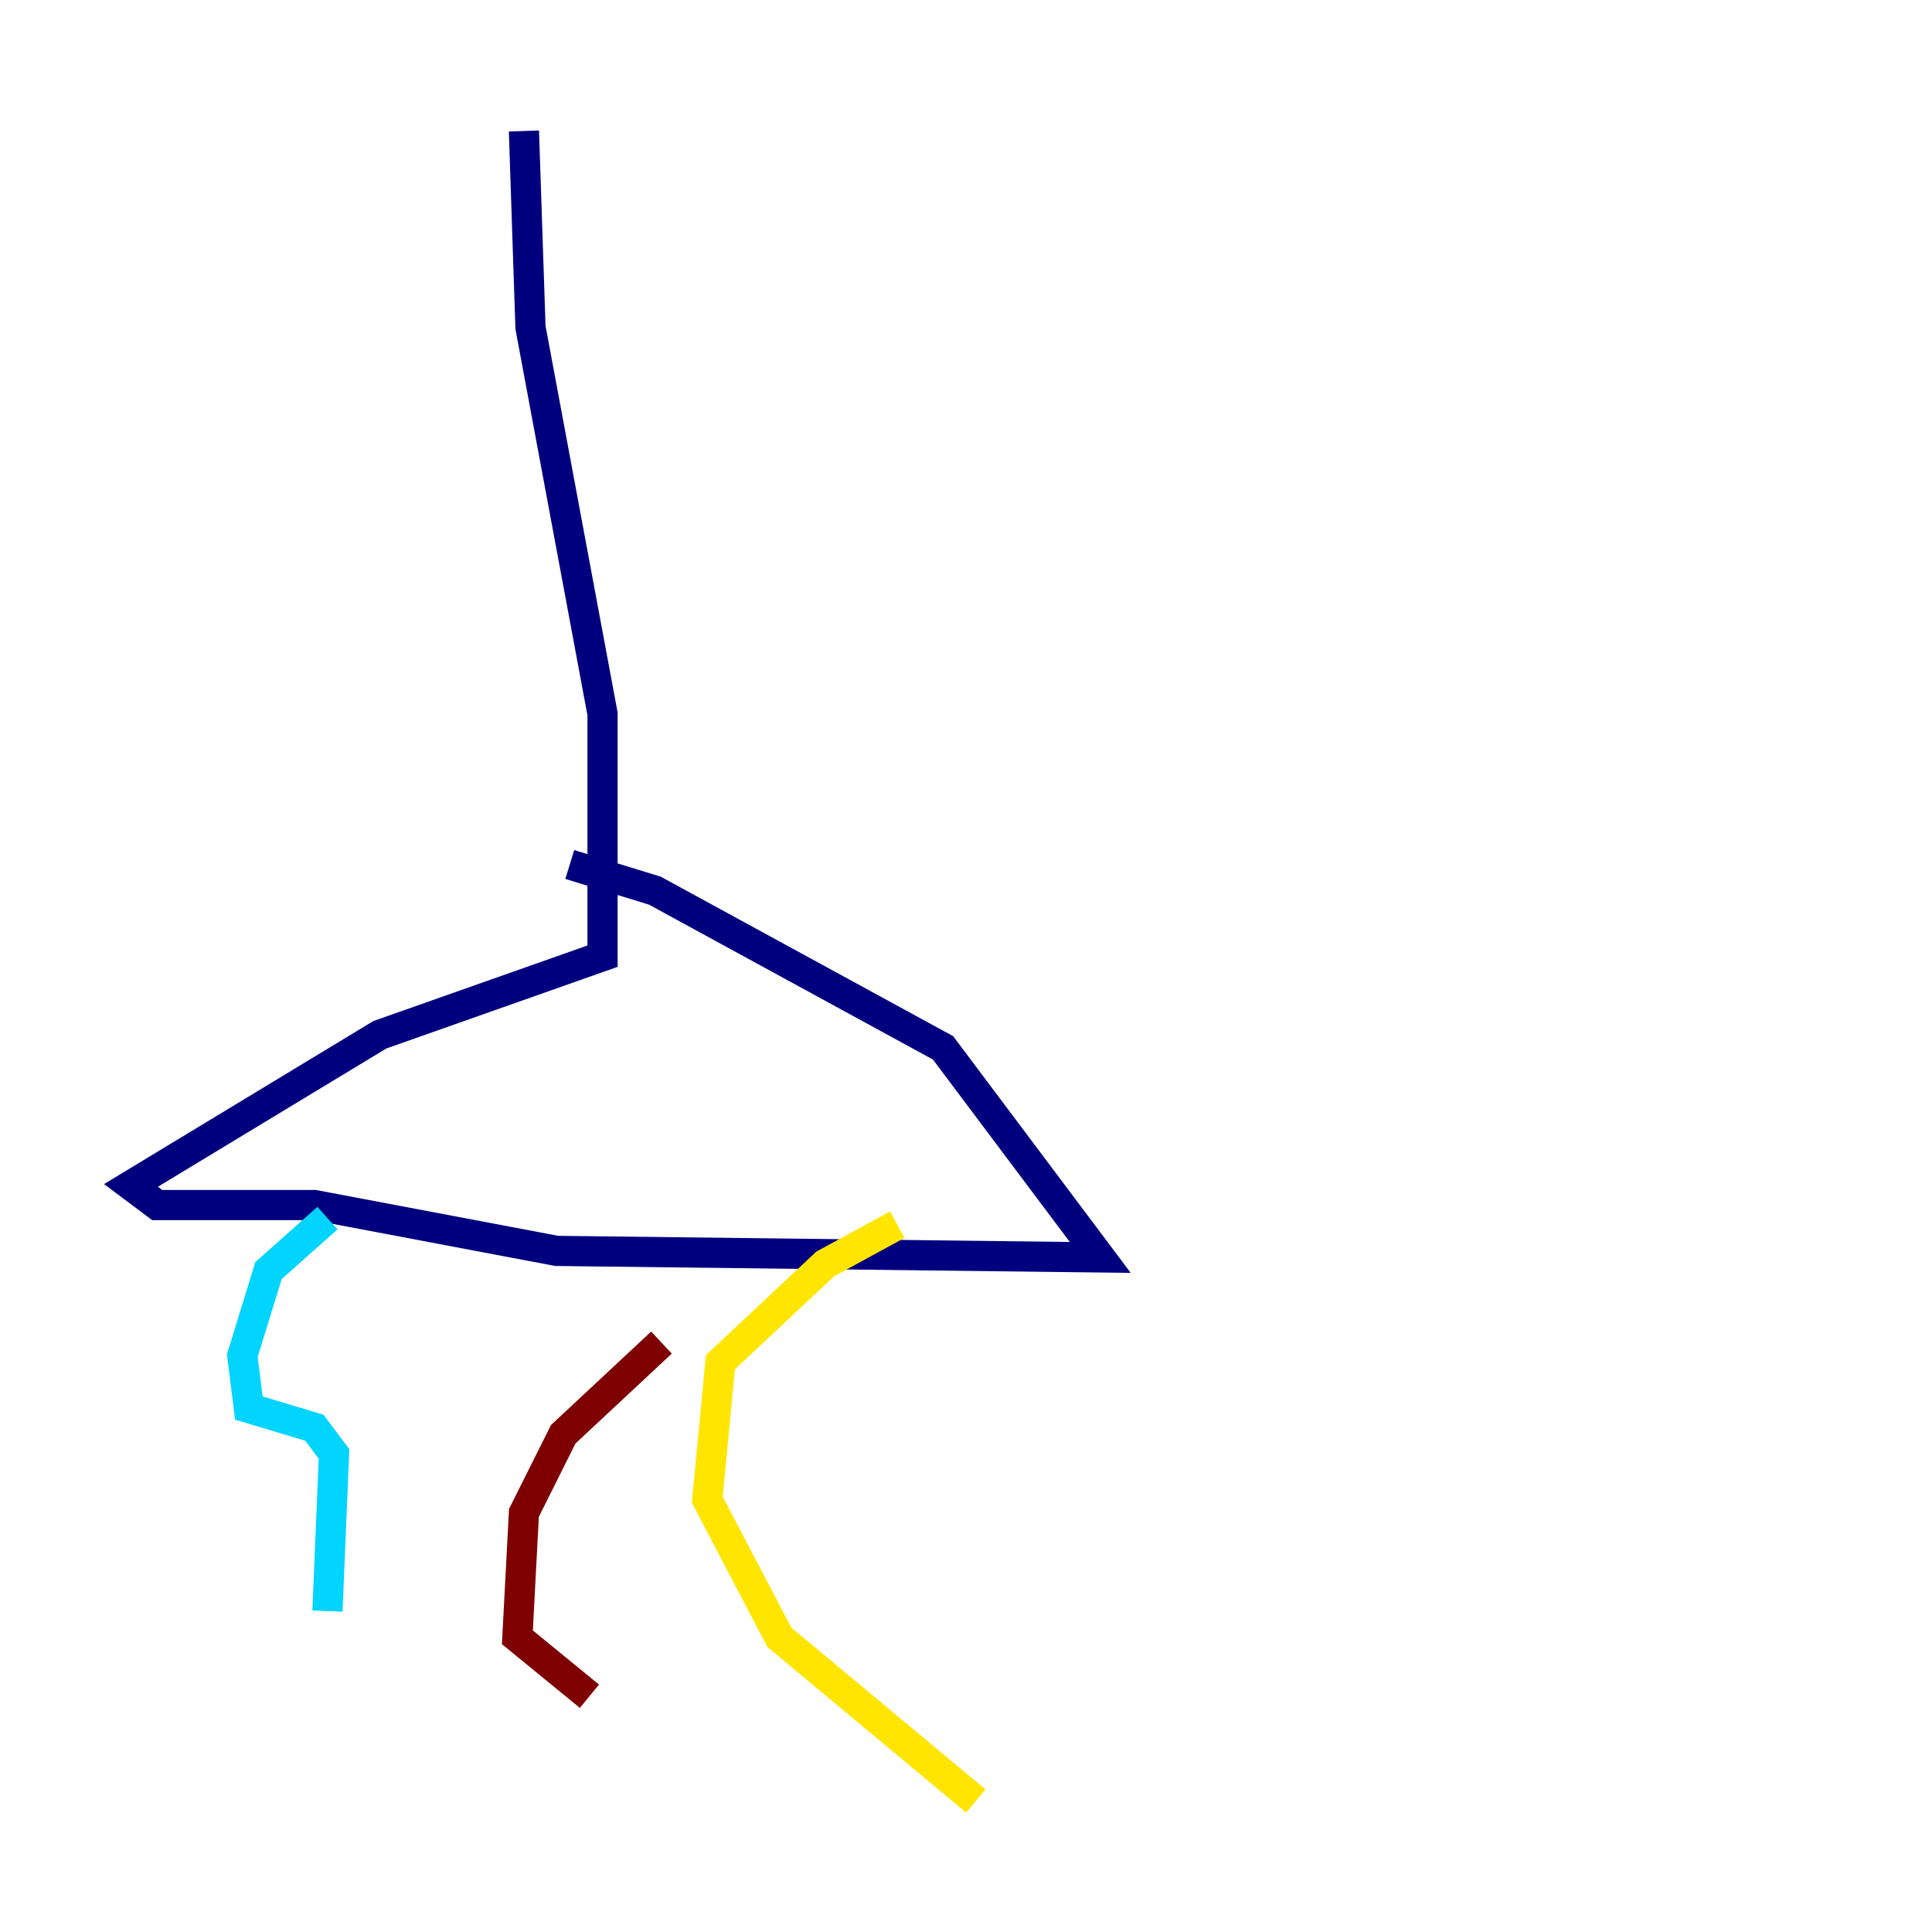 <?xml version="1.0" encoding="utf-8" ?>
<svg baseProfile="tiny" height="128" version="1.2" viewBox="0,0,128,128" width="128" xmlns="http://www.w3.org/2000/svg" xmlns:ev="http://www.w3.org/2001/xml-events" xmlns:xlink="http://www.w3.org/1999/xlink"><defs /><polyline fill="none" points="34.712,8.678 35.146,21.695 39.919,47.295 39.919,63.349 25.166,68.556 8.678,78.536 10.414,79.837 20.827,79.837 36.881,82.875 72.895,83.308 62.481,69.424 43.39,59.01 37.749,57.275" stroke="#00007f" stroke-width="2" /><polyline fill="none" points="21.695,80.705 17.79,84.176 16.054,89.817 16.488,93.288 20.827,94.59 22.129,96.325 21.695,106.739" stroke="#00d4ff" stroke-width="2" /><polyline fill="none" points="59.444,81.139 54.671,83.742 47.729,90.251 46.861,99.363 51.634,108.475 64.651,119.322" stroke="#ffe500" stroke-width="2" /><polyline fill="none" points="43.824,88.949 37.315,95.024 34.712,100.231 34.278,108.475 39.051,112.38" stroke="#7f0000" stroke-width="2" /></svg>